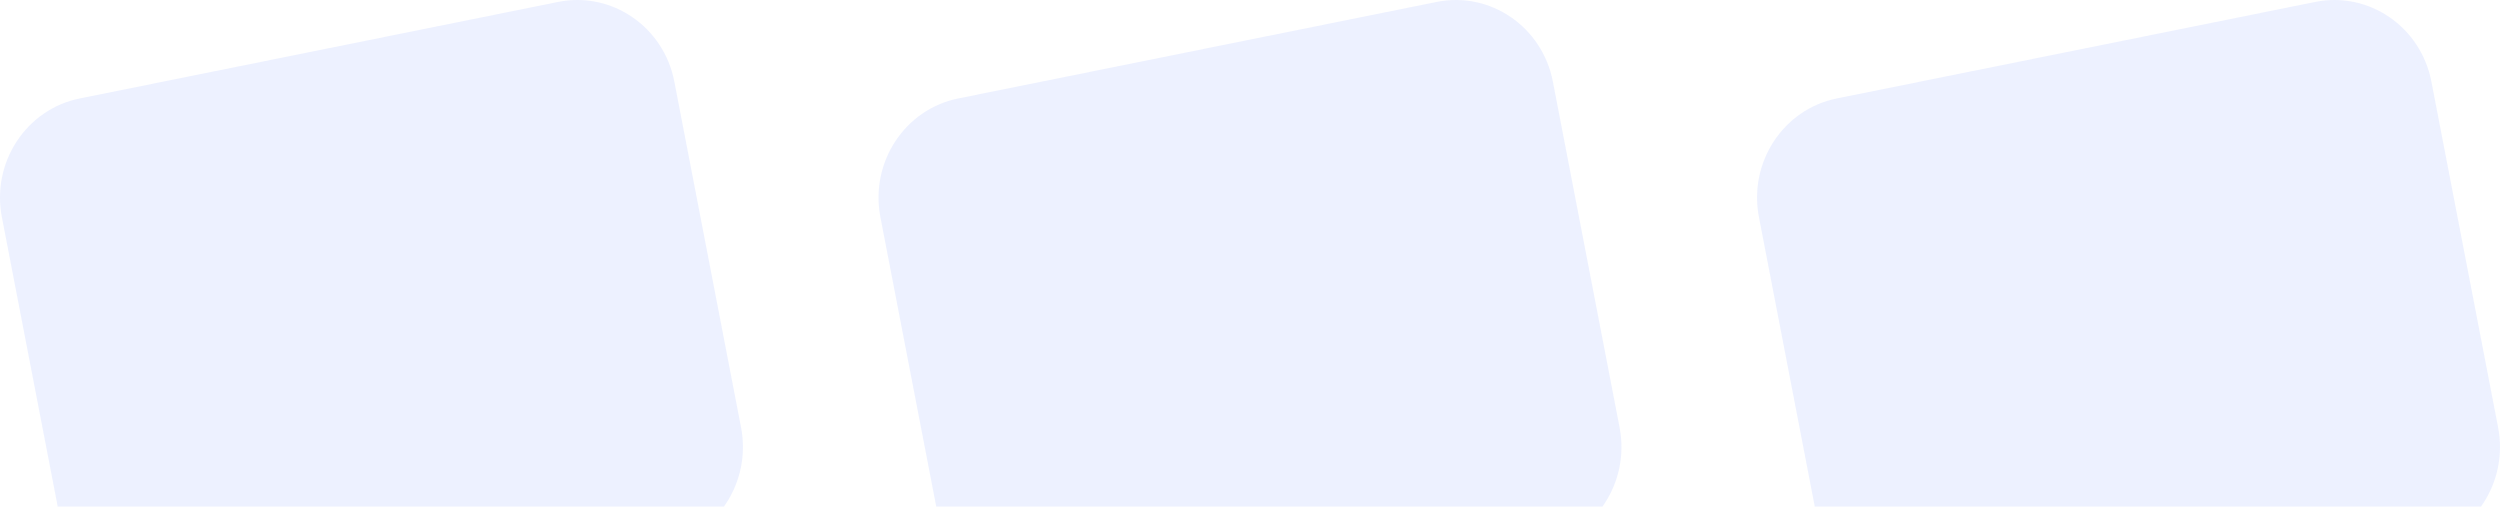<svg width="923" height="187" viewBox="0 0 923 187" fill="none" xmlns="http://www.w3.org/2000/svg">
<path d="M206.079 0.713L29.447 36.345C9.667 40.336 -3.205 59.968 0.697 80.195L25.333 207.888C29.235 228.115 48.434 241.277 68.214 237.287L244.846 201.655C264.627 197.665 277.498 178.033 273.596 157.806L248.961 30.112C245.058 9.885 225.86 -3.277 206.079 0.713Z" fill="#1F54FB" fill-opacity="0.08"/>
<path d="M530.432 0.713L353.801 36.345C334.02 40.336 321.148 59.968 325.051 80.195L349.686 207.888C353.588 228.115 372.787 241.277 392.568 237.287L569.199 201.655C588.98 197.665 601.852 178.033 597.949 157.806L573.314 30.112C569.412 9.885 550.213 -3.277 530.432 0.713Z" fill="#1F54FB" fill-opacity="0.08"/>
<path d="M854.786 0.713L678.154 36.345C658.373 40.336 645.502 59.968 649.404 80.195L674.039 207.888C677.942 228.115 697.14 241.277 716.921 237.287L893.553 201.655C913.333 197.665 926.205 178.033 922.303 157.806L897.667 30.112C893.765 9.885 874.566 -3.277 854.786 0.713Z" fill="#1F54FB" fill-opacity="0.08"/>
</svg>
